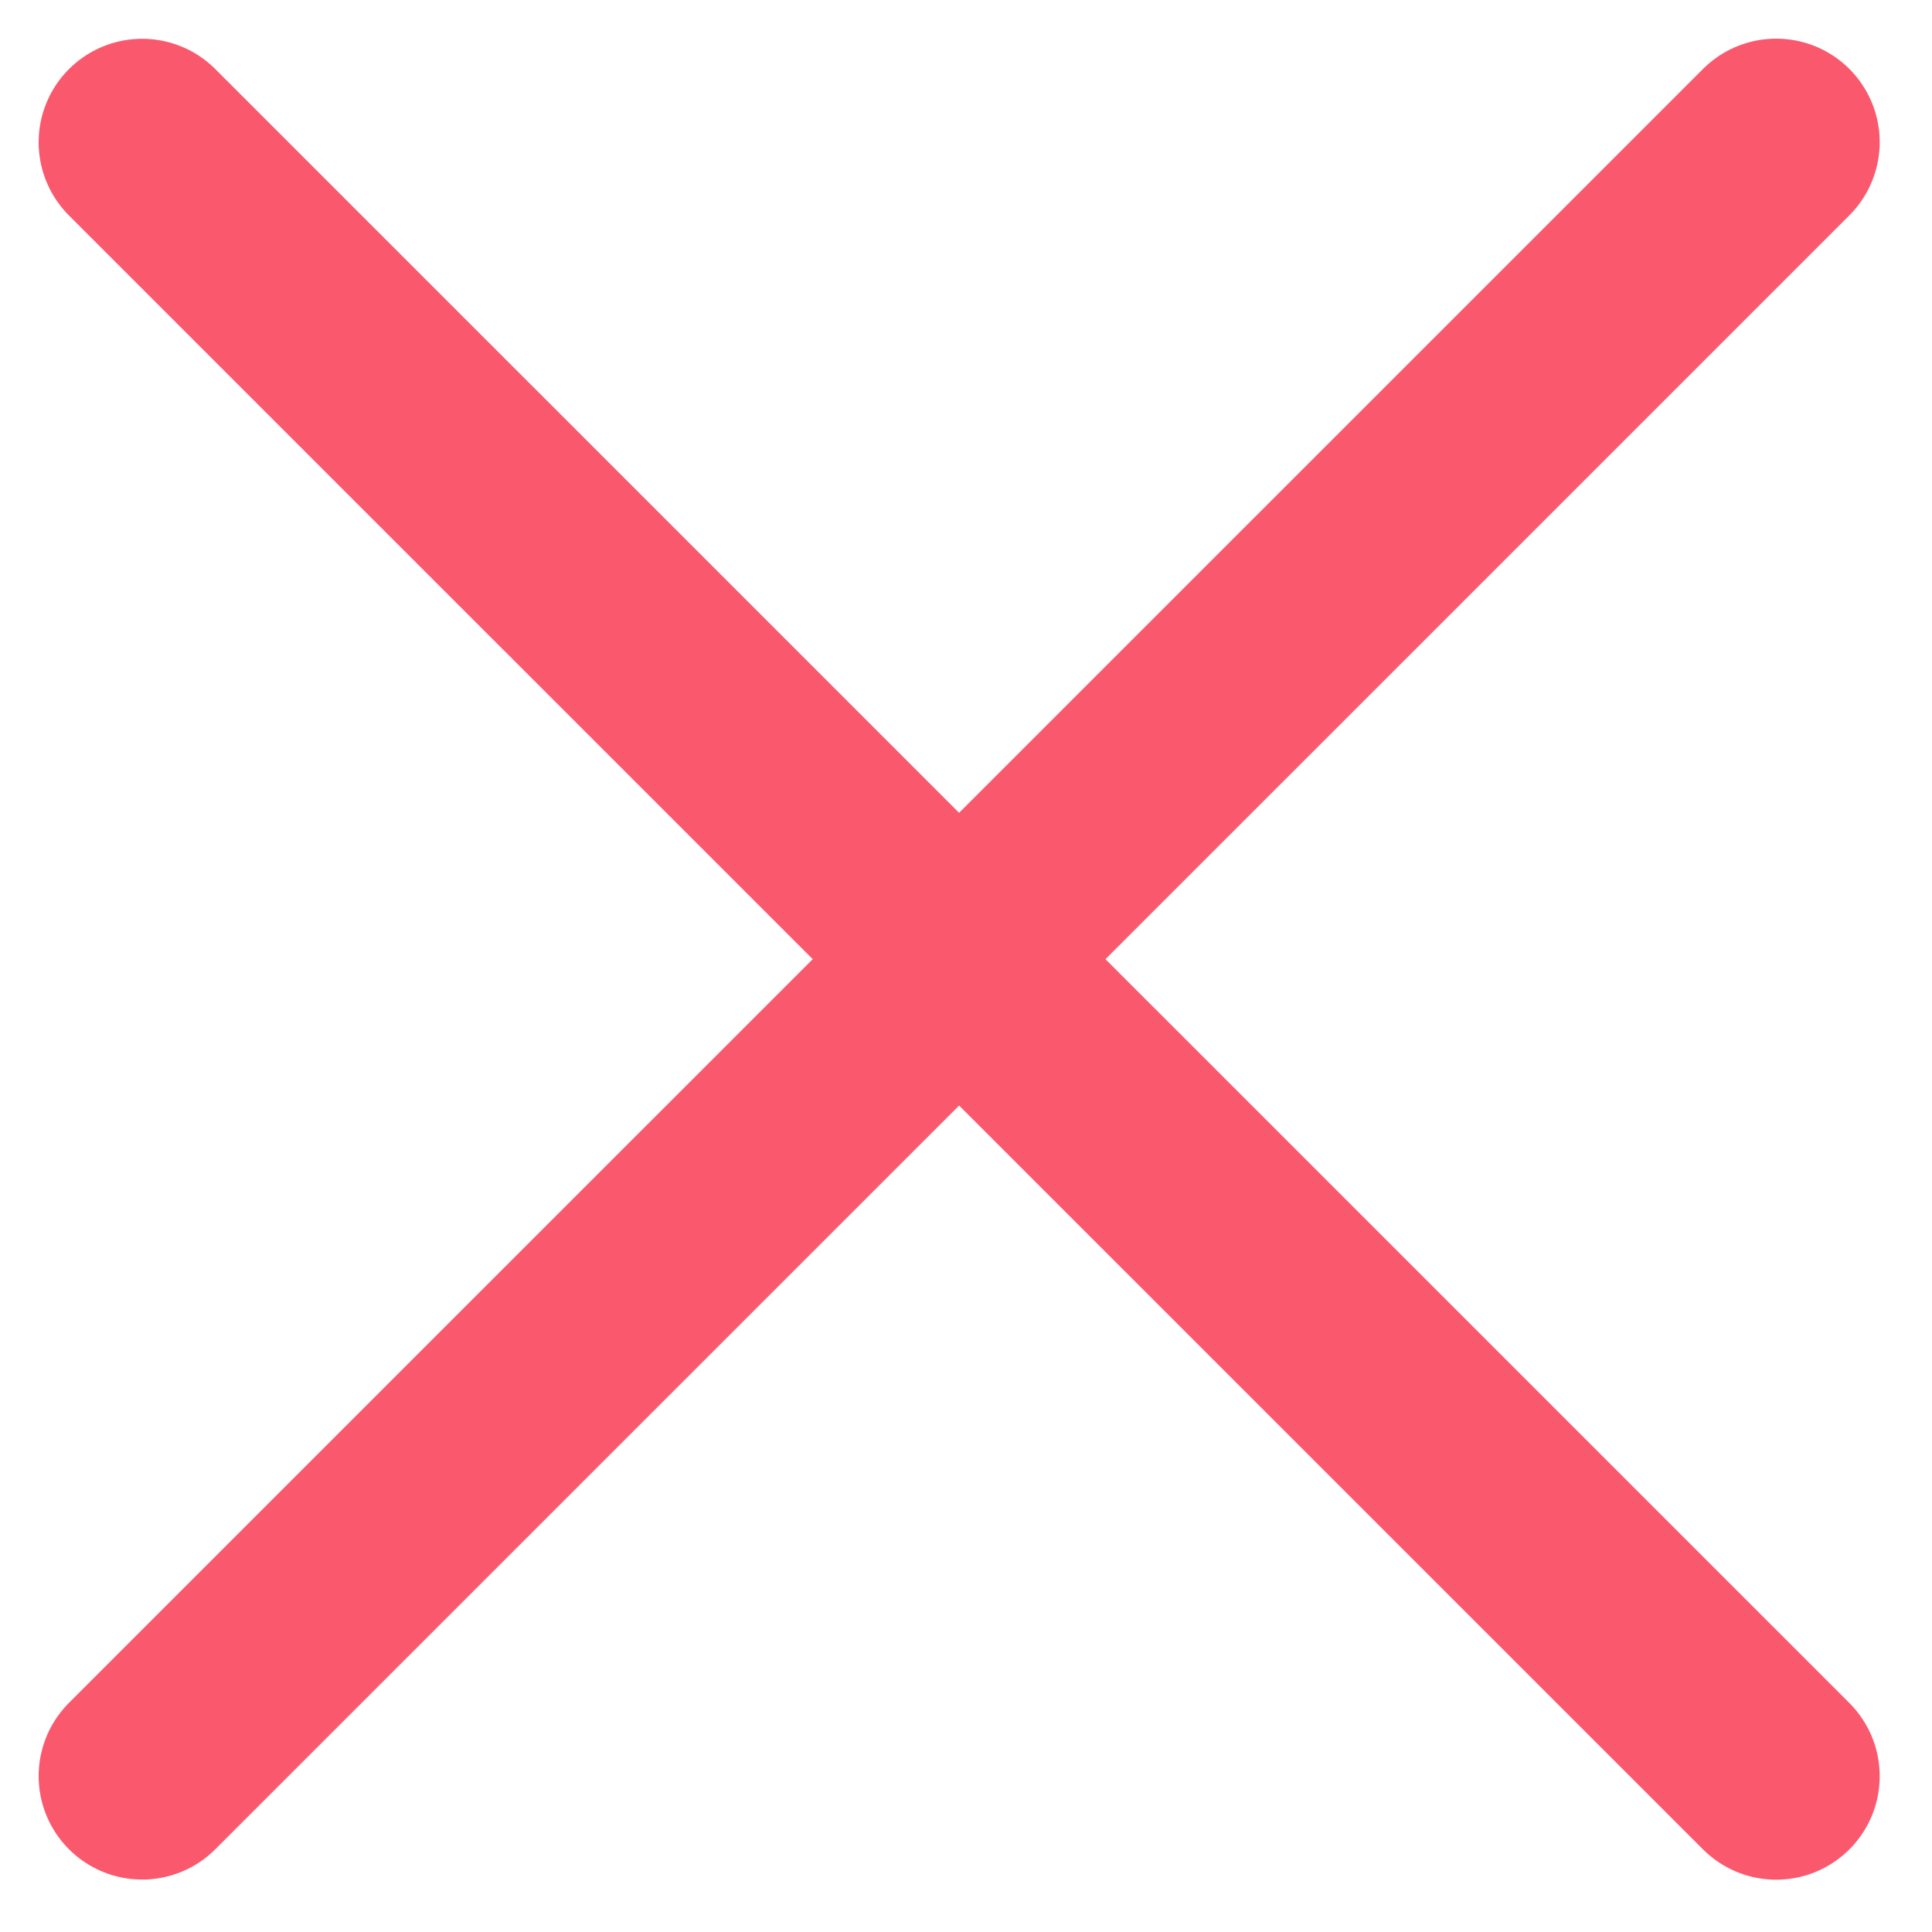 <?xml version="1.0" encoding="UTF-8"?>
<svg width="14px" height="14px" viewBox="0 0 14 14" version="1.1" xmlns="http://www.w3.org/2000/svg" xmlns:xlink="http://www.w3.org/1999/xlink">
    <!-- Generator: Sketch 43.2 (39069) - http://www.bohemiancoding.com/sketch -->
    <title>Group</title>
    <desc>Created with Sketch.</desc>
    <defs></defs>
    <g id="Page-1" stroke="none" stroke-width="1" fill="none" fill-rule="evenodd" stroke-linecap="round" stroke-linejoin="round">
        <g id="PROPUESTAS-Copy-5" transform="translate(-957, -1030)" stroke="#FA596D" stroke-width="1.5">
            <g id="Group-9-Copy" transform="translate(112, 982)">
                <g id="Rectangle-4-+-Rectangle-4-Copy-+-Rectangle-4-Copy-11-+-Rectangle-4-Copy-5-+-Rectangle-4-Copy-2-+-Rectangle-4-Copy-6-+-Rectangle-4-Copy-3-+-Rectangle-4-Copy-7-+-Rectangle-4-Copy-4-+-Rectangle-4-Copy-8-+-Rectangle-4-Copy-9-+-Alberto-López-Suarez-+-Alberto-López-Suarez-Copy-+-Alejandro-Ramírez-Su-+-Alejandro-Ramírez-Su-Copy-3-+-Alejandro-Ramírez-Su-Copy-+-Alejandro-Ramírez-Su-Copy-4-+-Alejandro-Ramírez-Su-Copy-2-+-Alejandro-Ramírez-Su-Copy-5-+-Alejandro-Ramírez-Su-Copy-6-+-$500,000.00-+-$50,000-copy-+-$70,000-+-$70,000-copy-3-+-$70,000-copy-+-$70,000-copy-4-+-$70,000-copy-2-+-$70,000-copy-5-+-$70,000-copy-6-+-20/11/2016-+-No-generaba-ganancia-+-Desinteres-en-invert-+-Problemas-económicos-+-Problemas-económicos-Copy-+-Problemas-económicos-Copy-2-+-Problemas-económicos-Copy-3-+-Problemas-económicos-Copy-4-+-Desinteres-en-invert-+-Desinteres-en-invert-+-20/11/2016-copy-+-05/12/2016-+-05/12/2016-copy-3-+-05/12/2016-copy-+-05/12/2016-copy-4-+-05/12/2016-+-05/12/2016-copy-5-+-05/12/2016-copy-6-+-Nombre-+-Monto-prospectado-+-Motivo-de-baja-+-Última-fecha-de-cont-+-Reactivar-+-Group-8-Copy-9-+-Group-8-Copy-+-Group-8-Copy-2-+-Group-8-Copy-3-+-Group-8-Copy-4-+-Group-8-Copy-5-+-Group-8-Copy-6-+-Group-8-Copy-7-+-Group-8-Copy-8-+-Rectangle-2-Copy-4-Mask">
                    <g id="Group" transform="translate(846, 49)">
                        <path d="M0.03,0.031 L11.871,11.871" id="Shape"></path>
                        <path d="M0.03,11.87 L11.871,0.03" id="Shape"></path>
                    </g>
                </g>
            </g>
        </g>
    </g>
</svg>